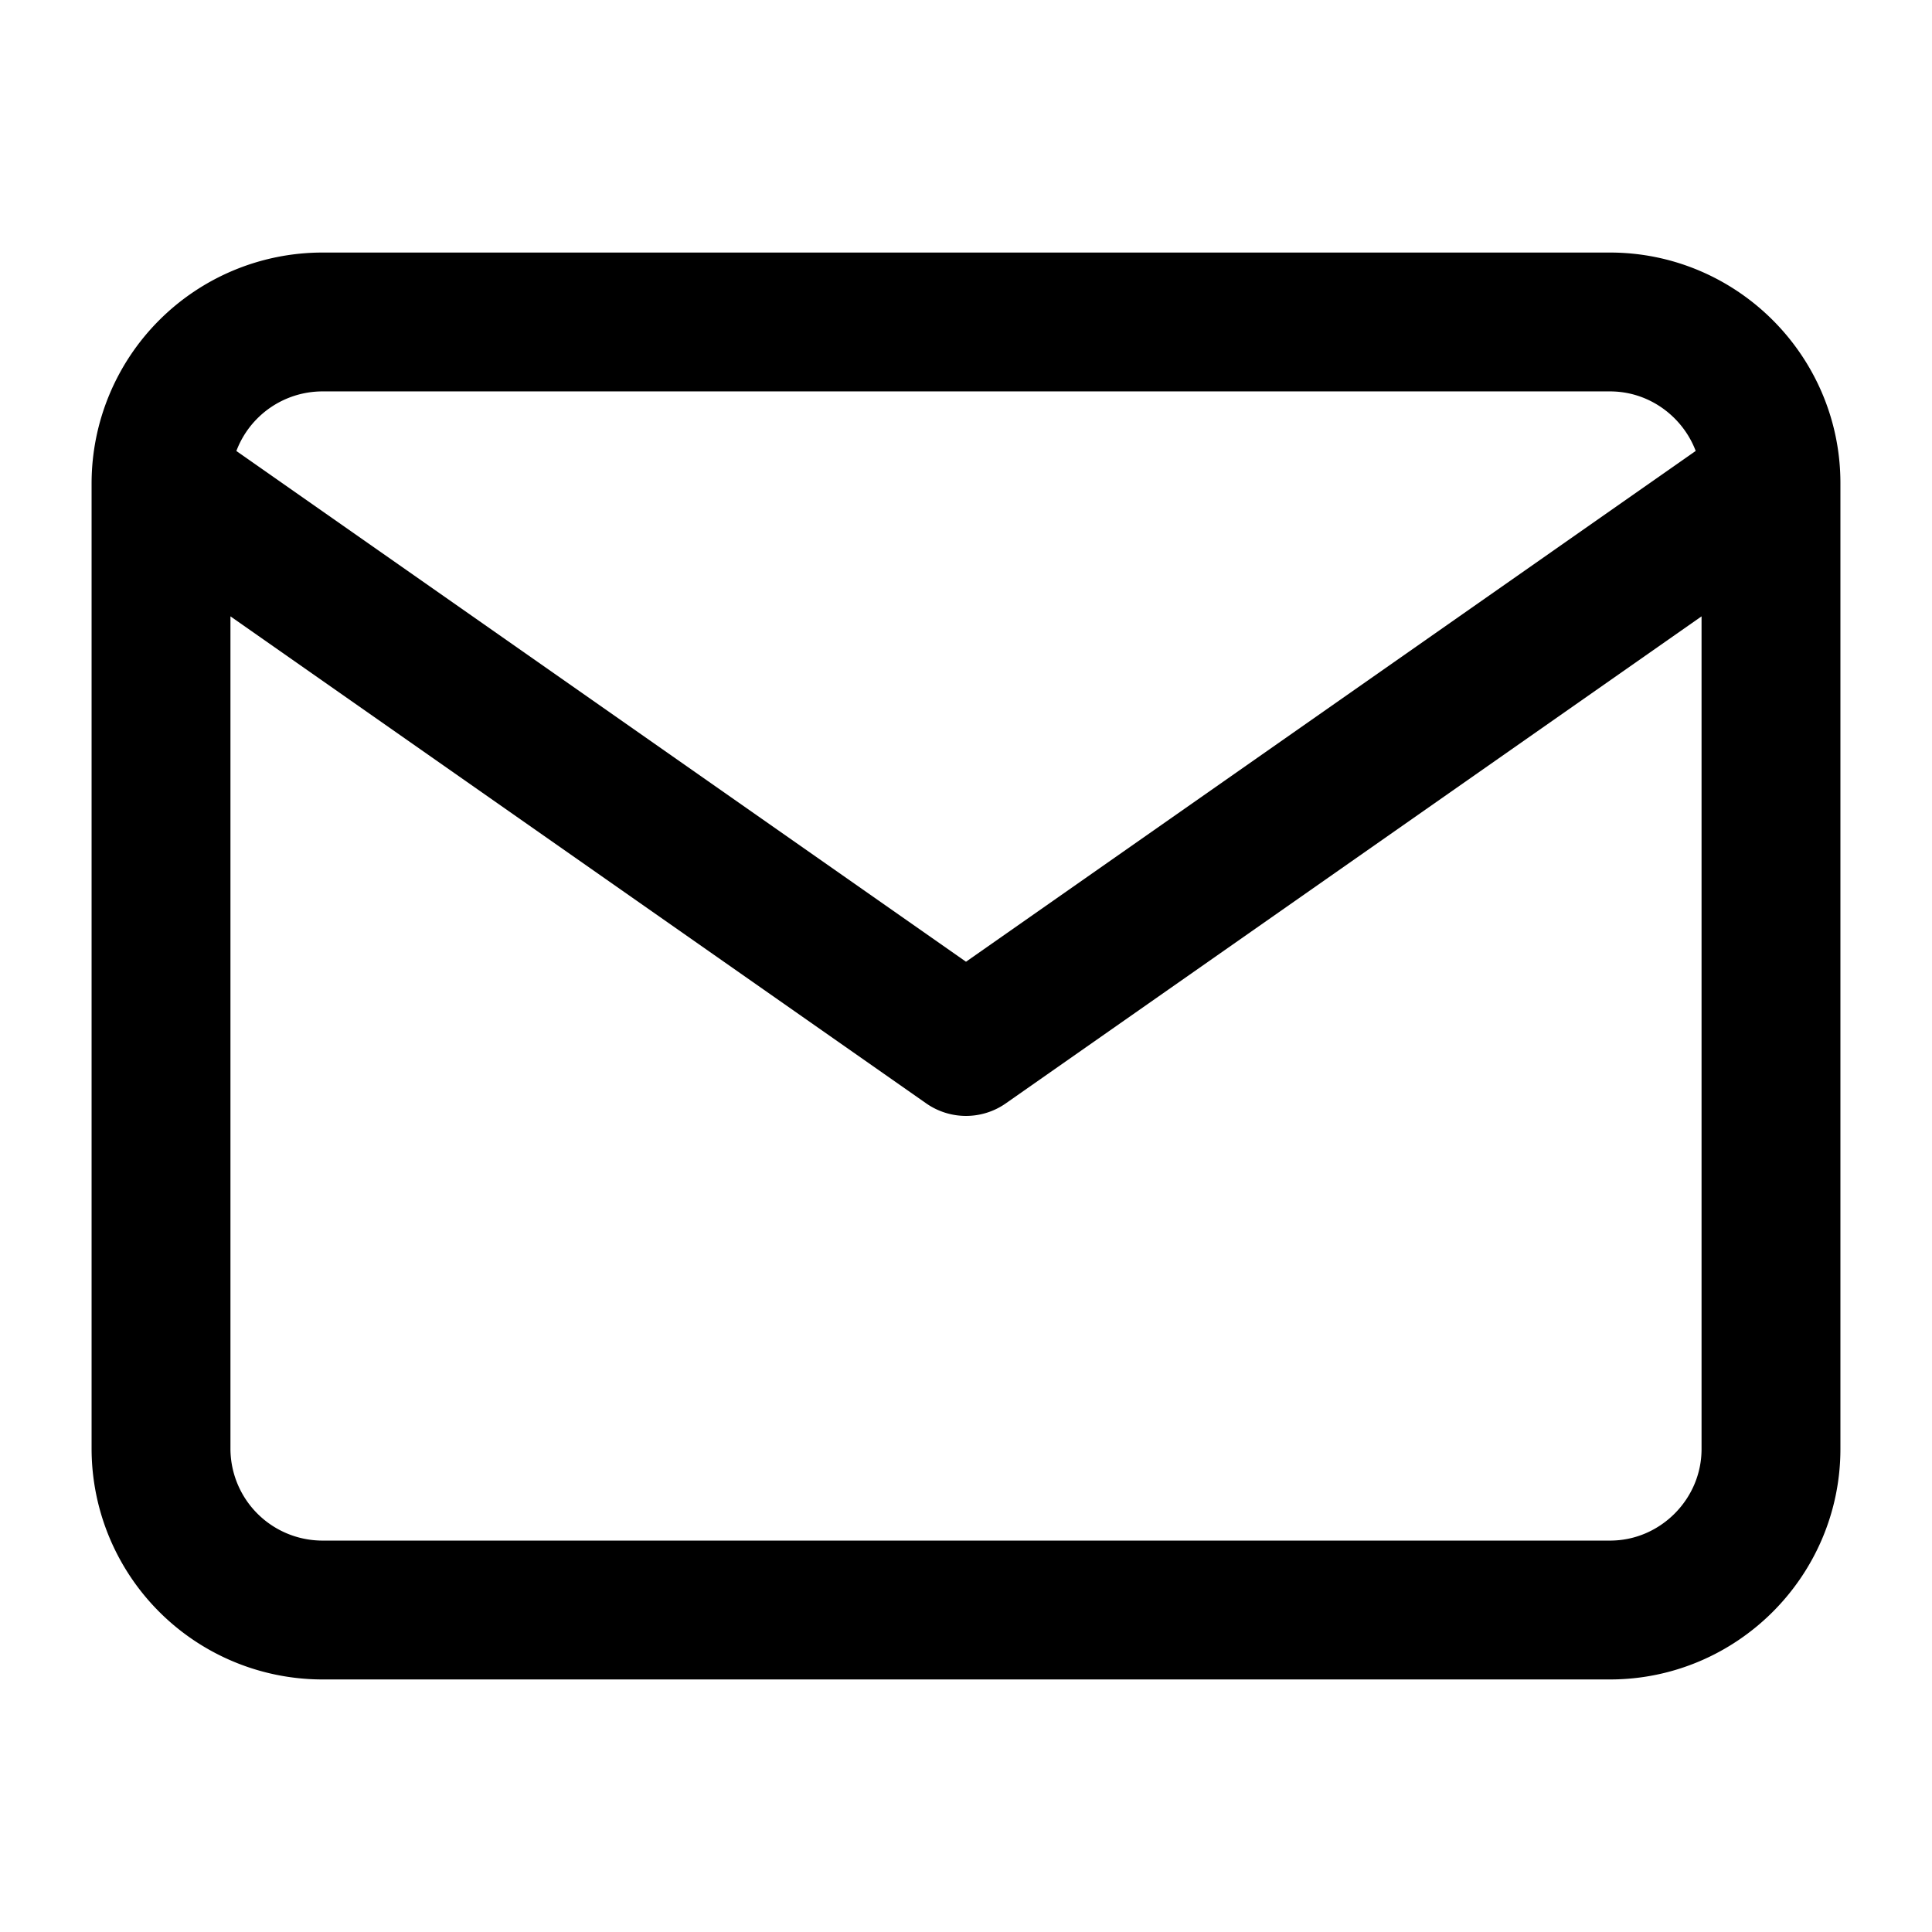 <svg xmlns="http://www.w3.org/2000/svg" viewBox="0 0 32 32" stroke-linejoin="round" stroke-linecap="round" stroke="currentColor" fill="none"><path stroke-width="2.3" d="M29.333 8c0-1.467-1.2-2.667-2.666-2.667H5.333A2.675 2.675 0 0 0 2.667 8m26.666 0v16c0 1.467-1.2 2.667-2.666 2.667H5.333A2.675 2.675 0 0 1 2.667 24V8m26.666 0L16 17.333 2.667 8"/></svg>